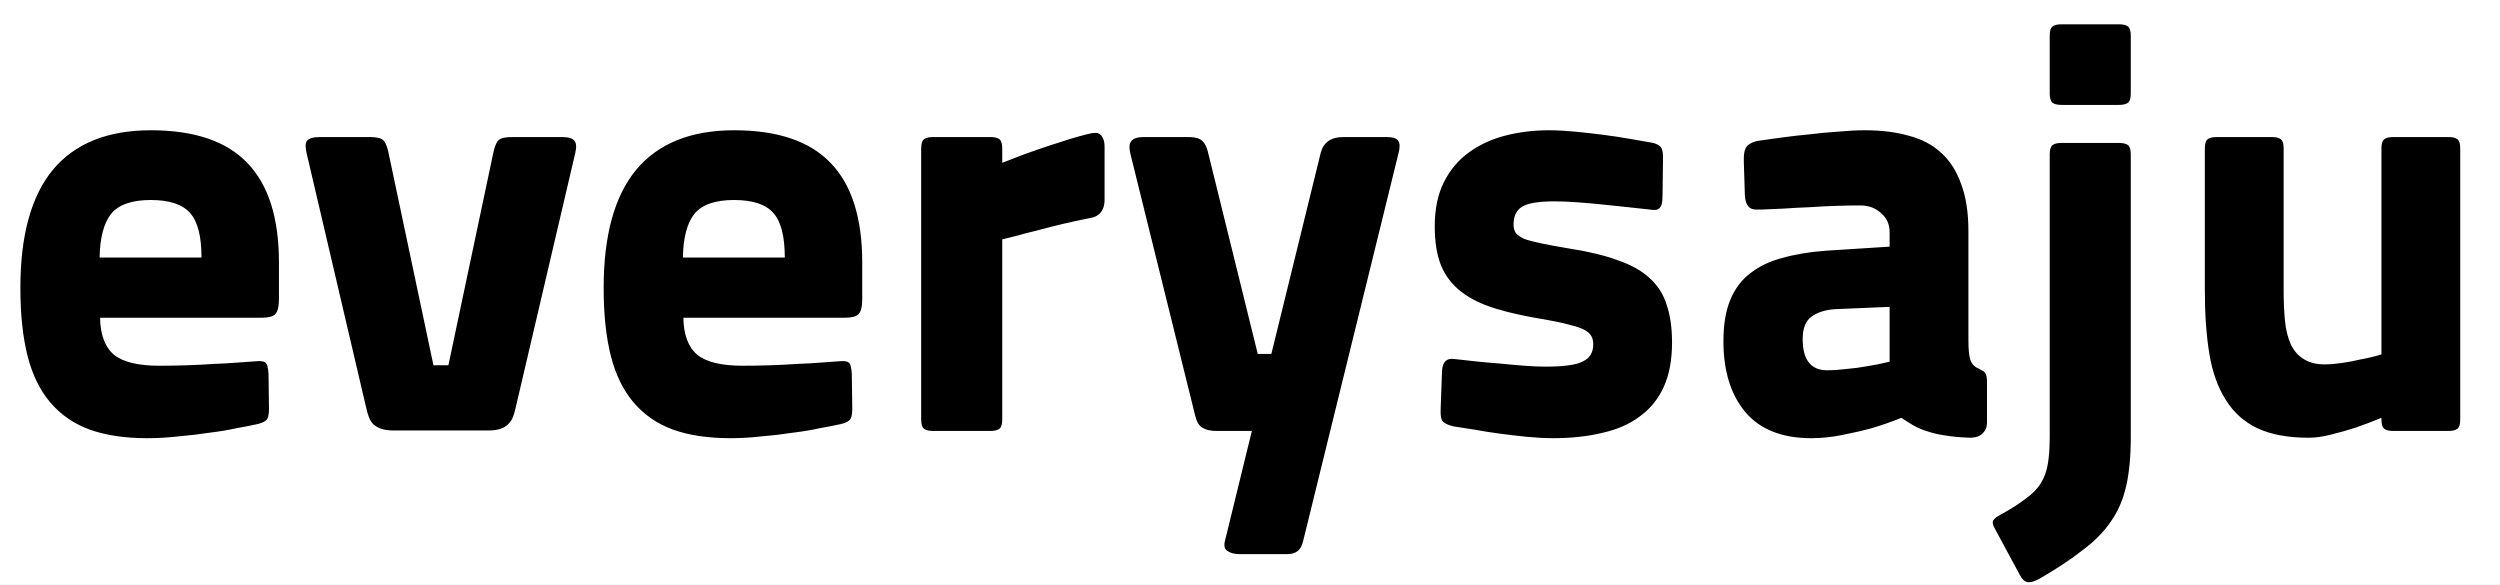 <svg width="265" height="62" viewBox="0 0 265 62" fill="none" xmlns="http://www.w3.org/2000/svg">
<rect x="0" y="0" width="265" height="62" fill="#808080" stroke="none"/>
<g clip-path="url(#clip0_402_4722)">
<rect width="265" height="62" fill="white"/>
<path d="M16.896 38.768C17.824 38.768 18.784 38.752 19.776 38.72C20.768 38.688 21.728 38.64 22.656 38.576C23.584 38.544 24.432 38.496 25.2 38.432C26 38.368 26.672 38.32 27.216 38.288C27.6 38.256 27.888 38.288 28.08 38.384C28.304 38.512 28.432 38.944 28.464 39.68L28.512 43.376C28.512 44.016 28.4 44.416 28.176 44.576C27.984 44.736 27.68 44.864 27.264 44.96C26.688 45.088 25.952 45.232 25.056 45.392C24.192 45.584 23.232 45.744 22.176 45.872C21.152 46.032 20.064 46.16 18.912 46.256C17.792 46.384 16.688 46.448 15.6 46.448C13.232 46.448 11.2 46.144 9.504 45.536C7.84 44.928 6.448 43.968 5.328 42.656C4.24 41.376 3.44 39.744 2.928 37.76C2.416 35.744 2.16 33.328 2.16 30.512C2.16 24.944 3.312 20.768 5.616 17.984C7.952 15.2 11.408 13.808 15.984 13.808C20.592 13.808 24 14.96 26.208 17.264C28.448 19.568 29.568 23.088 29.568 27.824V31.76C29.568 32.496 29.44 33.008 29.184 33.296C28.928 33.552 28.448 33.68 27.744 33.68H10.608C10.64 35.504 11.136 36.816 12.096 37.616C13.056 38.384 14.656 38.768 16.896 38.768ZM21.36 27.296C21.36 25.056 20.96 23.488 20.16 22.592C19.36 21.664 17.968 21.2 15.984 21.2C13.968 21.2 12.56 21.696 11.76 22.688C10.992 23.68 10.592 25.216 10.56 27.296H21.36ZM52.329 16.016C52.489 15.376 52.681 14.976 52.905 14.816C53.129 14.624 53.593 14.528 54.297 14.528H59.577C60.249 14.528 60.681 14.656 60.873 14.912C61.097 15.136 61.129 15.584 60.969 16.256L54.633 43.328C54.569 43.616 54.489 43.888 54.393 44.144C54.297 44.432 54.137 44.688 53.913 44.912C53.721 45.136 53.449 45.312 53.097 45.44C52.745 45.568 52.281 45.632 51.705 45.632H41.769C41.193 45.632 40.729 45.568 40.377 45.44C40.025 45.312 39.737 45.136 39.513 44.912C39.321 44.688 39.177 44.432 39.081 44.144C38.985 43.888 38.905 43.616 38.841 43.328L32.505 16.256C32.345 15.584 32.361 15.136 32.553 14.912C32.777 14.656 33.225 14.528 33.897 14.528H39.177C39.881 14.528 40.345 14.624 40.569 14.816C40.793 14.976 40.985 15.376 41.145 16.016L45.945 38.72H47.529L52.329 16.016ZM78.724 38.768C79.652 38.768 80.612 38.752 81.604 38.72C82.596 38.688 83.556 38.64 84.484 38.576C85.412 38.544 86.26 38.496 87.028 38.432C87.828 38.368 88.5 38.32 89.044 38.288C89.428 38.256 89.716 38.288 89.908 38.384C90.132 38.512 90.26 38.944 90.292 39.68L90.34 43.376C90.34 44.016 90.228 44.416 90.004 44.576C89.812 44.736 89.508 44.864 89.092 44.96C88.516 45.088 87.78 45.232 86.884 45.392C86.02 45.584 85.06 45.744 84.004 45.872C82.98 46.032 81.892 46.16 80.74 46.256C79.62 46.384 78.516 46.448 77.428 46.448C75.06 46.448 73.028 46.144 71.332 45.536C69.668 44.928 68.276 43.968 67.156 42.656C66.068 41.376 65.268 39.744 64.756 37.76C64.244 35.744 63.988 33.328 63.988 30.512C63.988 24.944 65.14 20.768 67.444 17.984C69.78 15.2 73.236 13.808 77.812 13.808C82.42 13.808 85.828 14.96 88.036 17.264C90.276 19.568 91.396 23.088 91.396 27.824V31.76C91.396 32.496 91.268 33.008 91.012 33.296C90.756 33.552 90.276 33.68 89.572 33.68H72.436C72.468 35.504 72.964 36.816 73.924 37.616C74.884 38.384 76.484 38.768 78.724 38.768ZM83.188 27.296C83.188 25.056 82.788 23.488 81.988 22.592C81.188 21.664 79.796 21.2 77.812 21.2C75.796 21.2 74.388 21.696 73.588 22.688C72.82 23.68 72.42 25.216 72.388 27.296H83.188ZM98.893 45.68C98.445 45.68 98.125 45.6 97.933 45.44C97.741 45.28 97.645 44.96 97.645 44.48V15.728C97.645 15.248 97.741 14.928 97.933 14.768C98.125 14.608 98.445 14.528 98.893 14.528H104.989C105.437 14.528 105.757 14.608 105.949 14.768C106.141 14.928 106.237 15.248 106.237 15.728V17.264C106.621 17.104 107.149 16.896 107.821 16.64C108.493 16.384 109.245 16.112 110.077 15.824C110.909 15.536 111.789 15.248 112.717 14.96C113.677 14.64 114.637 14.368 115.597 14.144C115.725 14.112 115.869 14.096 116.029 14.096C116.221 14.064 116.381 14.096 116.509 14.192C116.669 14.256 116.797 14.4 116.893 14.624C117.021 14.848 117.085 15.168 117.085 15.584V21.152C117.085 21.568 117.021 21.904 116.893 22.16C116.797 22.384 116.653 22.576 116.461 22.736C116.301 22.864 116.125 22.96 115.933 23.024C115.773 23.056 115.629 23.088 115.501 23.12C114.541 23.312 113.581 23.52 112.621 23.744C111.693 23.968 110.813 24.192 109.981 24.416C109.181 24.608 108.445 24.8 107.773 24.992C107.133 25.152 106.621 25.28 106.237 25.376V44.48C106.237 44.96 106.141 45.28 105.949 45.44C105.757 45.6 105.437 45.68 104.989 45.68H98.893ZM126.026 14.528C126.666 14.528 127.13 14.656 127.418 14.912C127.706 15.168 127.914 15.568 128.042 16.112L133.322 37.52H134.762L139.994 16.208C140.282 15.088 141.082 14.528 142.394 14.528H146.954C147.626 14.528 148.042 14.656 148.202 14.912C148.394 15.168 148.41 15.6 148.25 16.208L138.122 57.392C137.994 57.904 137.786 58.256 137.498 58.448C137.242 58.64 136.89 58.736 136.442 58.736H131.402C130.858 58.736 130.426 58.624 130.106 58.4C129.786 58.208 129.706 57.824 129.866 57.248L132.698 45.68H128.906C128.33 45.68 127.85 45.568 127.466 45.344C127.114 45.152 126.858 44.736 126.698 44.096L119.834 16.352C119.674 15.744 119.69 15.296 119.882 15.008C120.074 14.688 120.538 14.528 121.274 14.528H126.026ZM176.228 20.72C176.228 21.136 176.196 21.456 176.132 21.68C176.068 21.872 175.972 22.016 175.844 22.112C175.716 22.208 175.556 22.256 175.364 22.256C175.204 22.256 175.028 22.24 174.836 22.208C174.228 22.144 173.492 22.064 172.628 21.968C171.764 21.872 170.852 21.776 169.892 21.68C168.964 21.584 168.052 21.504 167.156 21.44C166.26 21.376 165.476 21.344 164.804 21.344C163.012 21.344 161.828 21.552 161.252 21.968C160.708 22.352 160.436 22.96 160.436 23.792C160.436 24.144 160.516 24.448 160.676 24.704C160.868 24.928 161.172 25.136 161.588 25.328C162.036 25.488 162.644 25.648 163.412 25.808C164.18 25.968 165.14 26.144 166.292 26.336C168.372 26.656 170.1 27.072 171.476 27.584C172.884 28.064 174.004 28.688 174.836 29.456C175.7 30.224 176.308 31.168 176.66 32.288C177.044 33.408 177.236 34.752 177.236 36.32C177.236 38.144 176.948 39.696 176.372 40.976C175.796 42.256 174.964 43.296 173.876 44.096C172.788 44.928 171.46 45.52 169.892 45.872C168.324 46.256 166.564 46.448 164.612 46.448C163.78 46.448 162.868 46.4 161.876 46.304C160.916 46.208 159.956 46.096 158.996 45.968C158.036 45.84 157.124 45.696 156.26 45.536C155.428 45.408 154.708 45.296 154.1 45.2C153.652 45.104 153.3 44.96 153.044 44.768C152.788 44.608 152.676 44.144 152.708 43.376L152.852 39.392C152.884 38.4 153.3 37.952 154.1 38.048C154.676 38.112 155.396 38.192 156.26 38.288C157.124 38.384 158.004 38.464 158.9 38.528C159.828 38.624 160.724 38.704 161.588 38.768C162.452 38.832 163.188 38.864 163.796 38.864C165.812 38.864 167.156 38.672 167.828 38.288C168.532 37.936 168.884 37.344 168.884 36.512C168.884 36.16 168.82 35.872 168.692 35.648C168.564 35.392 168.324 35.168 167.972 34.976C167.62 34.784 167.108 34.608 166.436 34.448C165.764 34.256 164.884 34.064 163.796 33.872C161.78 33.552 160.036 33.168 158.564 32.72C157.092 32.272 155.876 31.68 154.916 30.944C153.956 30.208 153.236 29.28 152.756 28.16C152.308 27.04 152.084 25.648 152.084 23.984C152.084 22.16 152.404 20.608 153.044 19.328C153.684 18.048 154.548 17.008 155.636 16.208C156.756 15.376 158.052 14.768 159.524 14.384C160.996 14 162.548 13.808 164.18 13.808C165.012 13.808 165.924 13.856 166.916 13.952C167.94 14.048 168.948 14.16 169.94 14.288C170.932 14.416 171.876 14.56 172.772 14.72C173.668 14.88 174.404 15.008 174.98 15.104C175.396 15.168 175.716 15.296 175.94 15.488C176.196 15.68 176.308 16.176 176.276 16.976L176.228 20.72ZM208.652 36.08C208.652 37.008 208.716 37.68 208.844 38.096C208.972 38.544 209.26 38.864 209.708 39.056C209.836 39.12 210.012 39.216 210.236 39.344C210.492 39.504 210.62 39.856 210.62 40.4V44.768C210.62 45.12 210.556 45.392 210.428 45.584C210.3 45.808 210.14 45.984 209.948 46.112C209.756 46.24 209.548 46.32 209.324 46.352C209.132 46.384 208.972 46.4 208.844 46.4C207.819 46.368 206.94 46.288 206.204 46.16C205.5 46.064 204.876 45.92 204.332 45.728C203.788 45.568 203.292 45.36 202.844 45.104C202.396 44.848 201.964 44.576 201.548 44.288C200.524 44.704 199.468 45.072 198.38 45.392C197.452 45.648 196.412 45.888 195.26 46.112C194.14 46.336 193.052 46.448 191.996 46.448C188.892 46.448 186.556 45.52 184.988 43.664C183.452 41.808 182.684 39.312 182.684 36.176C182.684 34.416 182.924 32.96 183.404 31.808C183.884 30.624 184.588 29.68 185.516 28.976C186.444 28.24 187.58 27.696 188.924 27.344C190.268 26.96 191.804 26.704 193.532 26.576L200.3 26.144V24.608C200.3 23.776 199.996 23.104 199.388 22.592C198.812 22.048 198.076 21.776 197.18 21.776C196.38 21.776 195.5 21.792 194.54 21.824C193.612 21.856 192.684 21.904 191.756 21.968C190.828 22 189.932 22.048 189.068 22.112C188.204 22.144 187.468 22.176 186.86 22.208C186.572 22.208 186.316 22.208 186.092 22.208C185.868 22.208 185.66 22.144 185.468 22.016C185.308 21.888 185.18 21.696 185.084 21.44C184.988 21.152 184.94 20.736 184.94 20.192L184.844 17.12C184.812 16.288 184.94 15.728 185.228 15.44C185.548 15.152 185.964 14.976 186.476 14.912C187.148 14.816 187.948 14.704 188.876 14.576C189.804 14.448 190.78 14.336 191.804 14.24C192.828 14.112 193.852 14.016 194.876 13.952C195.9 13.856 196.828 13.808 197.66 13.808C199.42 13.808 200.972 14 202.316 14.384C203.692 14.736 204.844 15.344 205.772 16.208C206.7 17.04 207.404 18.144 207.884 19.52C208.396 20.864 208.652 22.528 208.652 24.512V36.08ZM194.588 32.768C193.5 32.832 192.636 33.104 191.996 33.584C191.388 34.032 191.084 34.816 191.084 35.936C191.084 38.144 191.948 39.248 193.676 39.248C194.316 39.248 195.02 39.2 195.788 39.104C196.556 39.04 197.276 38.944 197.948 38.816C198.748 38.688 199.532 38.528 200.3 38.336V32.528L194.588 32.768ZM218.518 11.12C218.07 11.12 217.75 11.04 217.558 10.88C217.366 10.72 217.27 10.4 217.27 9.92V3.776C217.27 3.296 217.366 2.976 217.558 2.816C217.75 2.656 218.07 2.576 218.518 2.576H224.614C225.062 2.576 225.382 2.656 225.574 2.816C225.766 2.976 225.862 3.296 225.862 3.776V9.92C225.862 10.4 225.766 10.72 225.574 10.88C225.382 11.04 225.062 11.12 224.614 11.12H218.518ZM225.862 46.352C225.862 48.368 225.702 50.08 225.382 51.488C225.062 52.928 224.518 54.192 223.75 55.28C223.014 56.368 222.022 57.376 220.774 58.304C219.558 59.264 218.038 60.272 216.214 61.328C215.702 61.616 215.286 61.744 214.966 61.712C214.646 61.68 214.358 61.424 214.102 60.944L211.462 56.048C211.238 55.664 211.174 55.376 211.27 55.184C211.366 55.024 211.542 54.864 211.798 54.704C212.982 54.064 213.926 53.472 214.63 52.928C215.366 52.416 215.926 51.856 216.31 51.248C216.694 50.64 216.95 49.936 217.078 49.136C217.206 48.368 217.27 47.408 217.27 46.256V16.352C217.27 15.872 217.366 15.552 217.558 15.392C217.75 15.232 218.07 15.152 218.518 15.152H224.614C225.062 15.152 225.382 15.232 225.574 15.392C225.766 15.552 225.862 15.872 225.862 16.352V46.352ZM242.065 30.8C242.065 31.984 242.113 33.056 242.209 34.016C242.305 34.976 242.513 35.808 242.833 36.512C243.153 37.184 243.601 37.696 244.177 38.048C244.753 38.432 245.505 38.624 246.433 38.624C246.945 38.624 247.537 38.576 248.209 38.48C248.913 38.384 249.585 38.256 250.225 38.096C250.961 37.968 251.697 37.792 252.433 37.568V15.728C252.433 15.248 252.529 14.928 252.721 14.768C252.913 14.608 253.233 14.528 253.681 14.528H259.537C259.985 14.528 260.305 14.608 260.497 14.768C260.689 14.928 260.785 15.248 260.785 15.728V44.48C260.785 44.96 260.689 45.28 260.497 45.44C260.305 45.6 259.985 45.68 259.537 45.68H253.681C253.233 45.68 252.913 45.6 252.721 45.44C252.529 45.28 252.433 44.96 252.433 44.48V44.288C251.505 44.672 250.577 45.024 249.649 45.344C248.849 45.6 248.001 45.84 247.105 46.064C246.241 46.288 245.441 46.4 244.705 46.4C242.529 46.4 240.721 46.064 239.281 45.392C237.873 44.72 236.753 43.712 235.921 42.368C235.089 41.056 234.513 39.44 234.193 37.52C233.873 35.568 233.713 33.328 233.713 30.8V15.728C233.713 15.248 233.809 14.928 234.001 14.768C234.193 14.608 234.513 14.528 234.961 14.528H240.817C241.265 14.528 241.585 14.608 241.777 14.768C241.969 14.928 242.065 15.248 242.065 15.728V30.8Z" fill="black"/>
</g>
<defs>
<clipPath id="clip0_402_4722">
<rect width="265" height="62" fill="white"/>
</clipPath>
</defs>
</svg>
